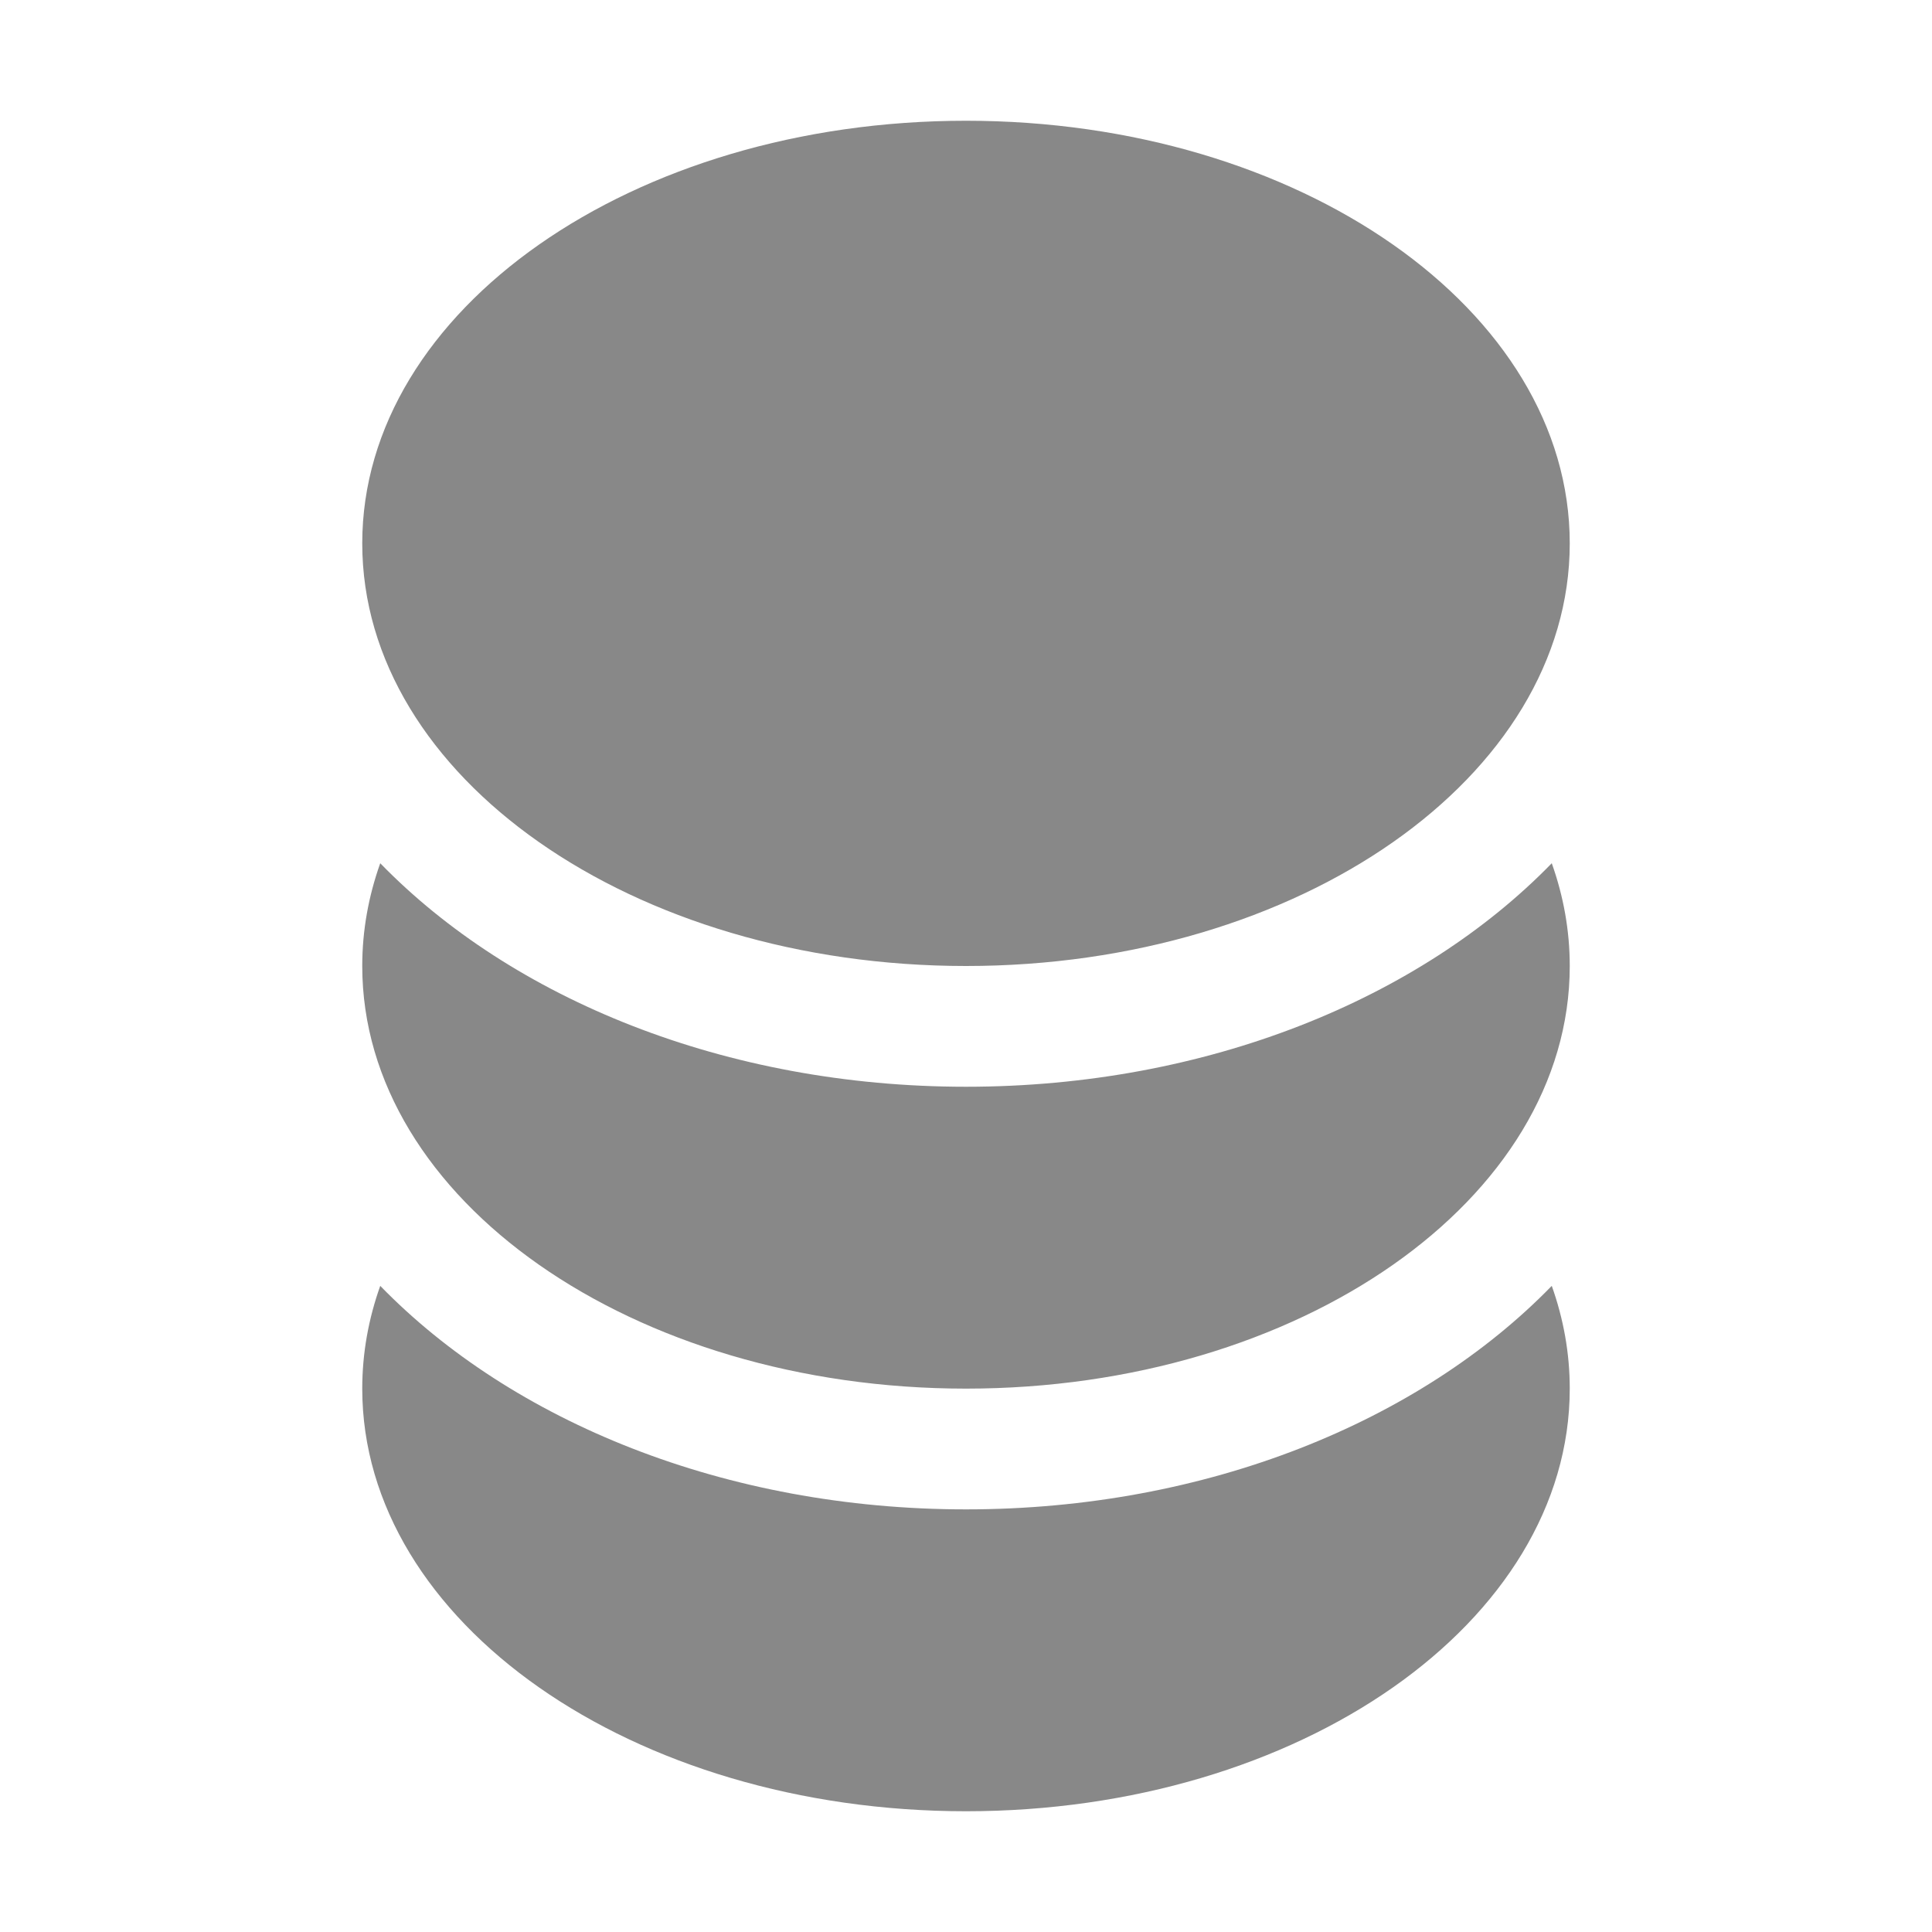 <svg width="16" height="16" viewBox="0 0 16 16" fill="none" xmlns="http://www.w3.org/2000/svg">
<path d="M13 4.5C13 6.433 10.761 8 8 8C5.239 8 3 6.433 3 4.5C3 2.567 5.239 1 8 1C10.761 1 13 2.567 13 4.5ZM12.851 7.149C11.76 8.271 9.994 9 8 9C6.006 9 4.24 8.271 3.149 7.149C3.052 7.421 3 7.706 3 8C3 9.933 5.239 11.5 8 11.5C10.761 11.5 13 9.933 13 8C13 7.706 12.948 7.421 12.851 7.149ZM12.851 10.649C11.76 11.771 9.994 12.5 8 12.5C6.006 12.5 4.24 11.771 3.149 10.649C3.052 10.921 3 11.206 3 11.5C3 13.433 5.239 15 8 15C10.761 15 13 13.433 13 11.5C13 11.206 12.948 10.921 12.851 10.649Z" fill="#888"/>
</svg>
